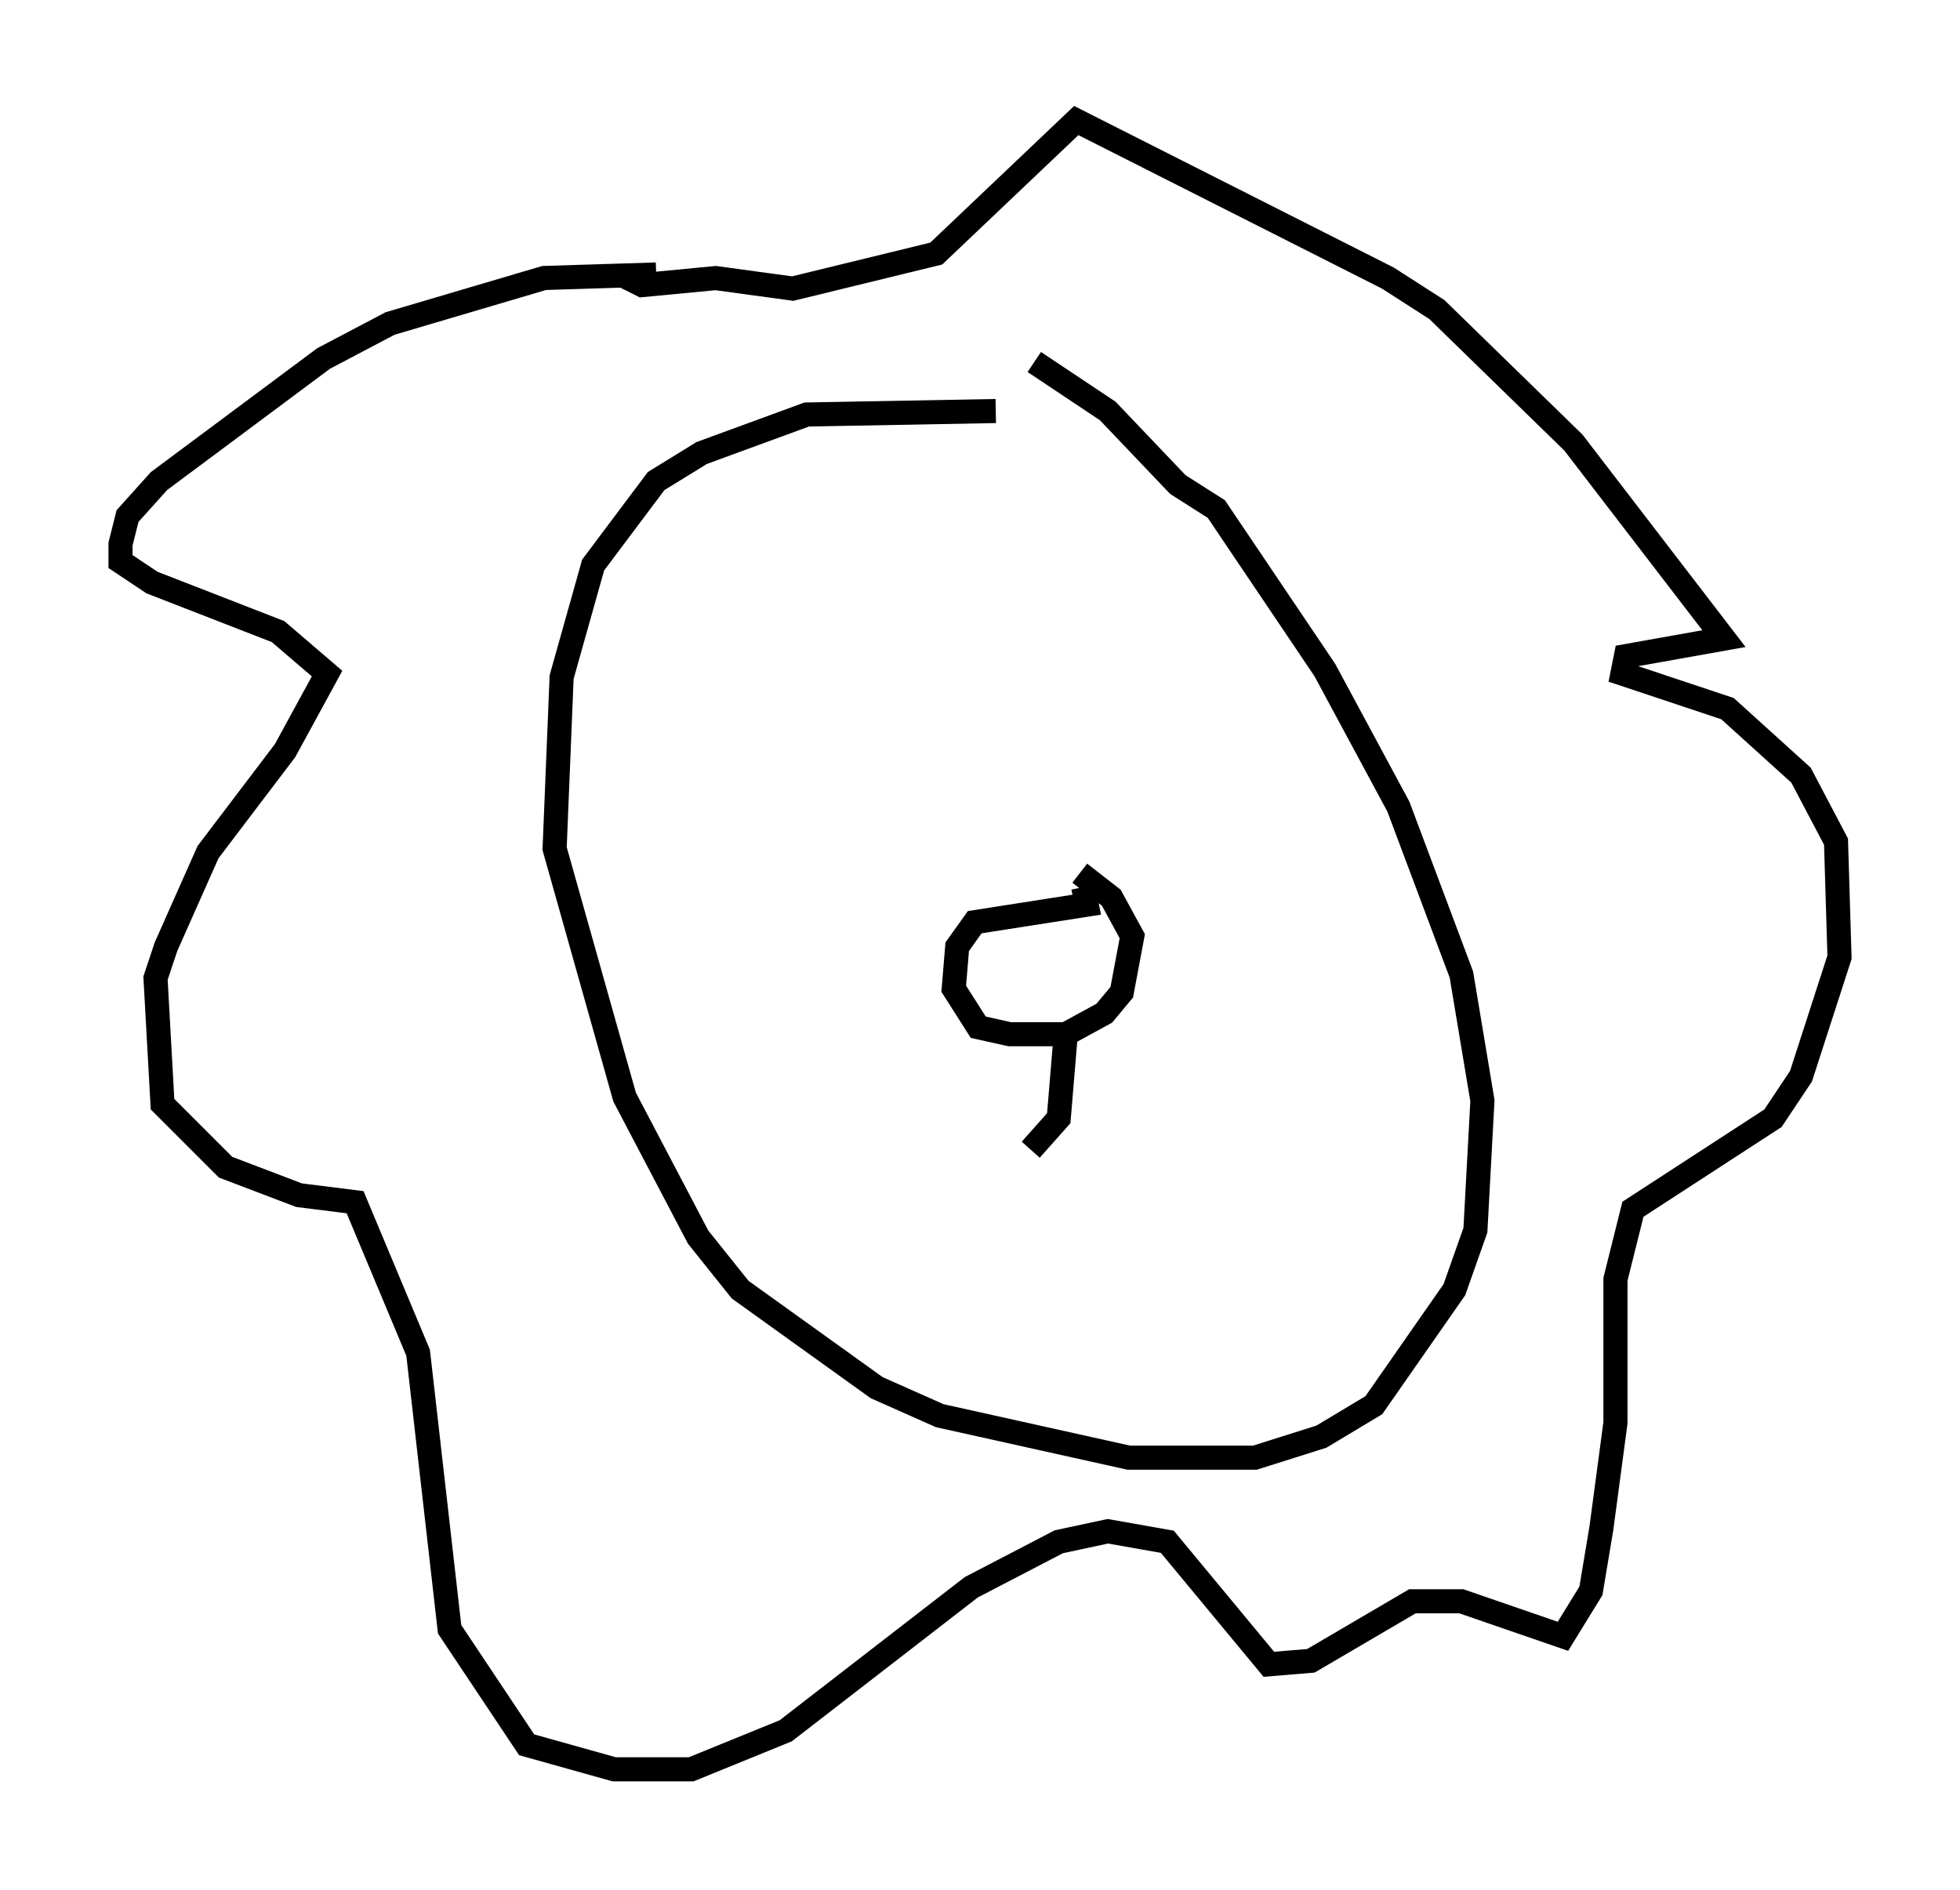 <?xml version="1.0" encoding="utf-8" ?>
<svg baseProfile="full" height="78.413" version="1.1" width="81.318" xmlns="http://www.w3.org/2000/svg" xmlns:ev="http://www.w3.org/2001/xml-events" xmlns:xlink="http://www.w3.org/1999/xlink"><defs /><rect fill="white" height="78.413" width="81.318" x="0" y="0" /><path d="M45.235, 18.508 m-3.922, -1.453 l-7.844, 0.145 -4.358, 1.598 l-1.888, 1.162 -2.615, 3.486 l-1.307, 4.648 -0.291, 7.117 l2.905, 10.313 3.05, 5.81 l1.743, 2.179 5.665, 4.067 l2.615, 1.162 7.844, 1.743 l5.229, 0.0 2.76, -0.872 l2.179, -1.307 3.341, -4.793 l0.872, -2.469 0.291, -5.374 l-0.872, -5.229 -2.615, -6.972 l-3.05, -5.665 -4.503, -6.682 l-1.598, -1.017 -2.905, -3.05 l-3.05, -2.034 m-15.687, -3.631 l-4.648, 0.145 -6.391, 1.888 l-2.76, 1.453 -6.827, 5.084 l-1.307, 1.453 -0.291, 1.162 l0.0, 0.726 1.307, 0.872 l5.229, 2.034 2.034, 1.743 l-1.743, 3.196 -3.196, 4.212 l-1.743, 3.922 -0.436, 1.307 l0.291, 5.229 2.615, 2.615 l3.05, 1.162 2.324, 0.291 l2.615, 6.246 1.307, 11.475 l3.196, 4.793 3.631, 1.017 l3.196, 0.0 3.922, -1.598 l7.698, -5.955 3.631, -1.888 l2.034, -0.436 2.469, 0.436 l4.212, 5.084 1.743, -0.145 l4.212, -2.469 2.034, 0.0 l4.212, 1.453 1.162, -1.888 l0.436, -2.615 0.581, -4.358 l0.0, -5.955 0.726, -2.905 l5.81, -3.777 1.162, -1.743 l1.598, -4.939 -0.145, -4.793 l-1.453, -2.76 -3.05, -2.76 l-4.358, -1.453 0.145, -0.726 l4.067, -0.726 -6.246, -8.134 l-5.665, -5.52 -2.034, -1.307 l-12.927, -6.536 -5.81, 5.52 l-5.955, 1.453 -3.196, -0.436 l-3.05, 0.291 -0.872, -0.436 m19.173, 25.419 l0.145, 0.726 -4.648, 0.726 l-0.726, 1.017 -0.145, 1.743 l1.017, 1.598 1.307, 0.291 l2.324, 0.0 1.598, -0.872 l0.726, -0.872 0.436, -2.324 l-0.872, -1.598 -1.307, -1.017 m-0.581, 6.682 l-0.291, 3.486 -1.162, 1.307 " fill="none" stroke="black" stroke-width="1" /></svg>